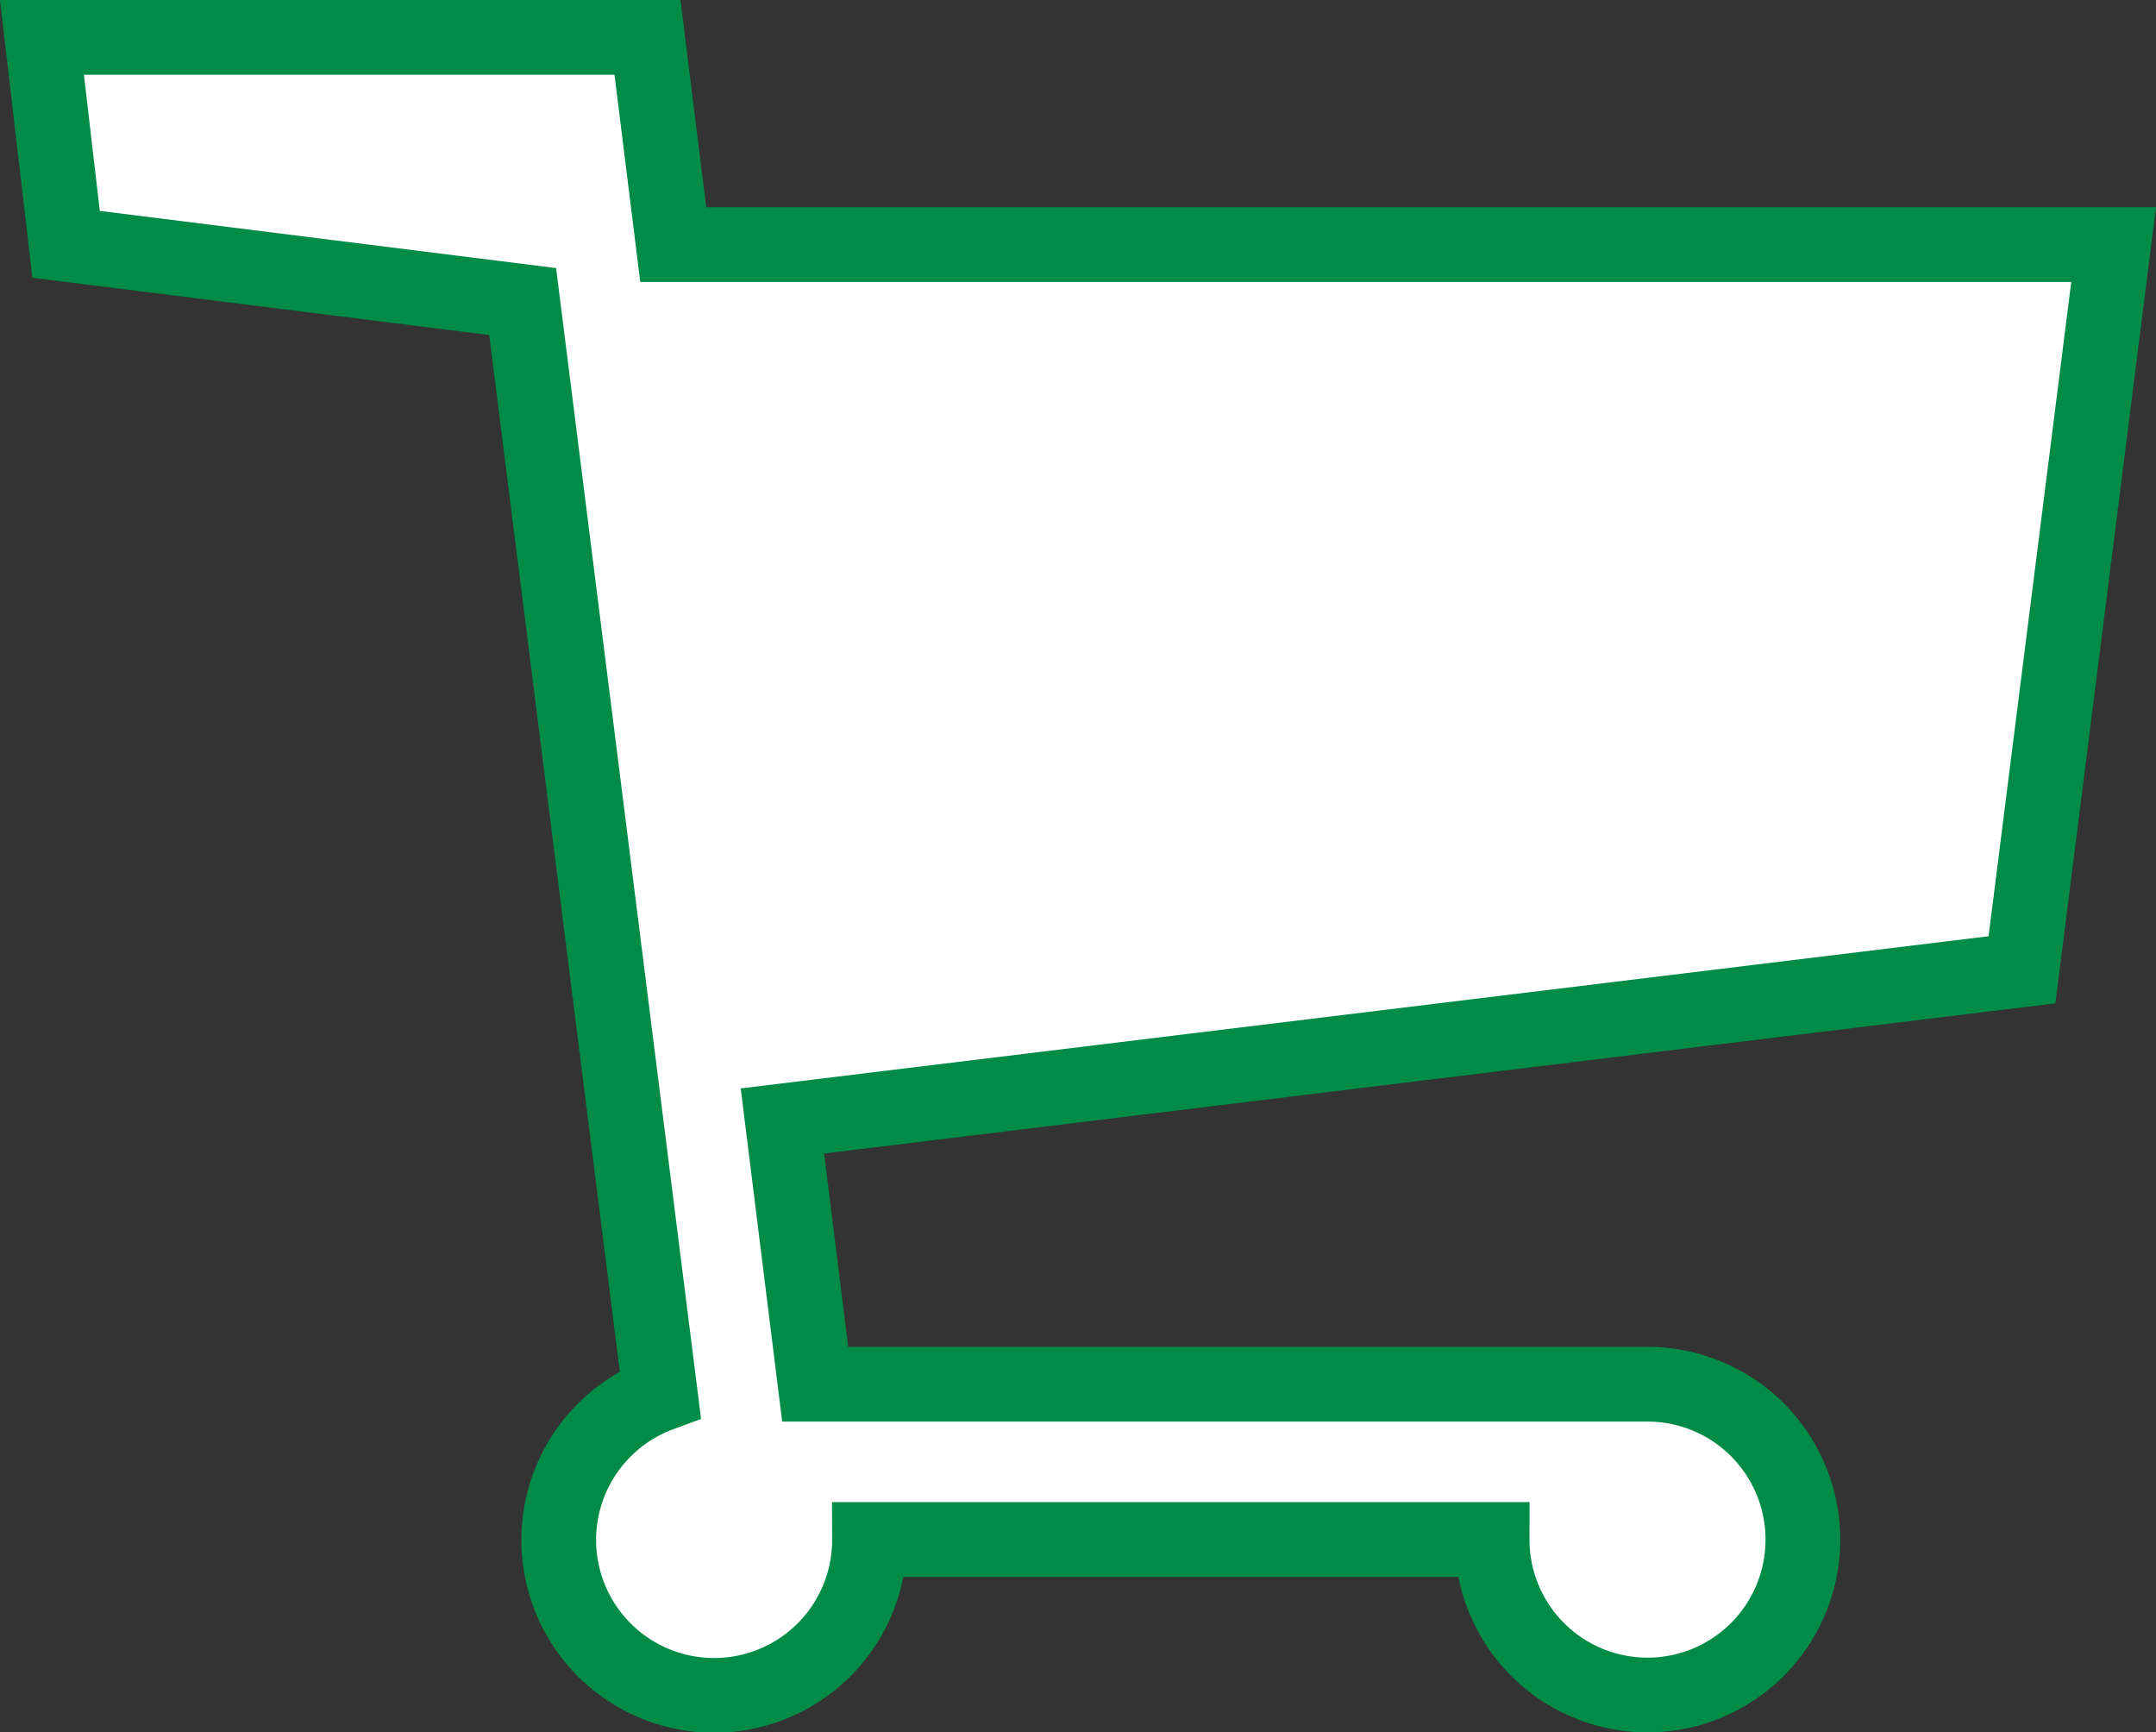<svg xmlns="http://www.w3.org/2000/svg" width="57.71" height="46.362" viewBox="0 0 57.71 46.362"><rect x="0" y="0" width="57.71" height="46.362" fill="#333333" stroke="none"/><defs><style>.a{fill:#fff;stroke:#008c46;stroke-width:2px;}</style></defs><g transform="translate(1.123 1)"><path class="a" d="M2.646,9.539,2,4H18.208l.69,5.545H57.453L55,28.954,21.82,33l.877,7.045H44.976A4.159,4.159,0,1,1,40.817,44.2H24.151a4.159,4.159,0,1,1-5.6-3.888L14.867,11.07Z" transform="translate(-2 -4)"/></g></svg>